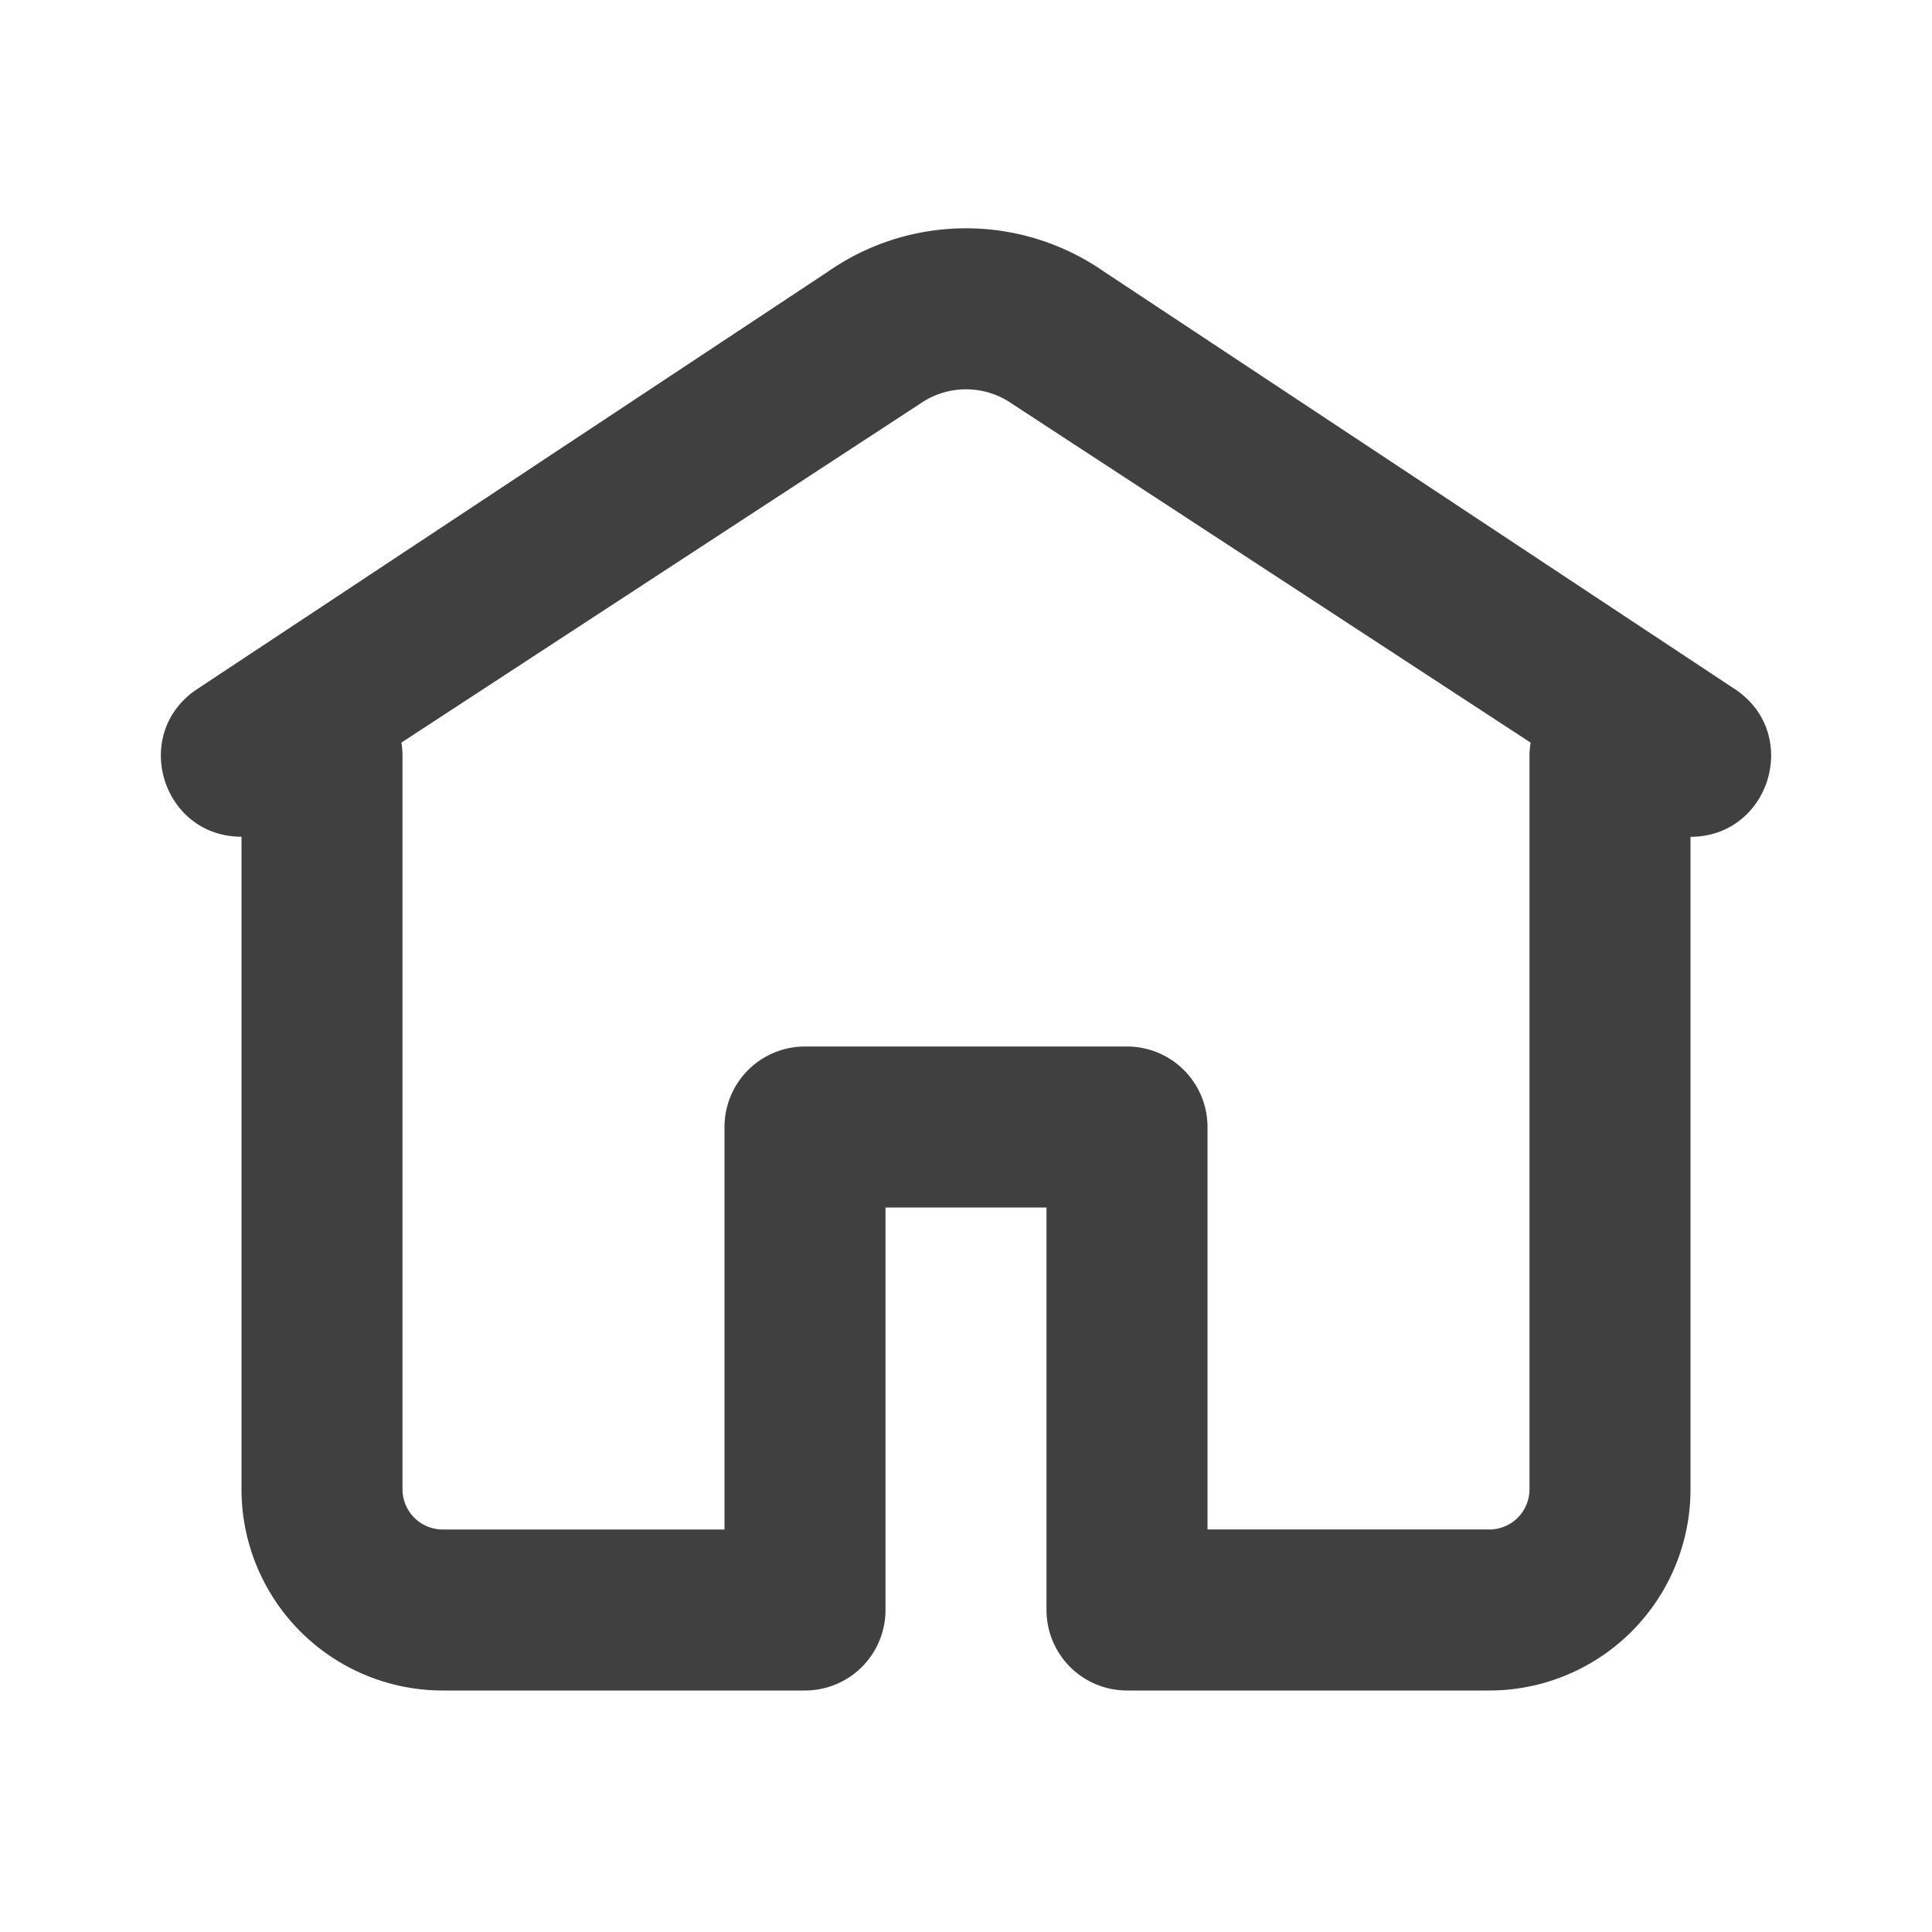 <svg viewBox="0 0 24 24" xmlns="http://www.w3.org/2000/svg" focusable="false">
  <g fill="none" fill-rule="evenodd">
    <path d="M0 0h24v24H0z"/>
    <path d="M18.5 19a.5.5 0 00.5-.5V9.394c0-.057.005-.114.014-.169l-6.44-4.208a1 1 0 00-1.147 0L4.986 9.225c.01.055.014.112.014.17V18.5a.5.5 0 00.5.5H9v-5a1 1 0 011-1h4a1 1 0 011 1v5h3.5zm2.5-.5a2.5 2.5 0 01-2.5 2.5H14a1 1 0 01-1-1v-5h-2v5a1 1 0 01-1 1H5.5A2.5 2.5 0 013 18.5v-8.106c-.978 0-1.374-1.258-.573-1.819l7.853-5.197a3 3 0 013.44 0l7.853 5.197c.801.56.405 1.82-.573 1.82V18.5z" fill="#404040" fill-rule="nonzero"/>
  </g>
</svg>
